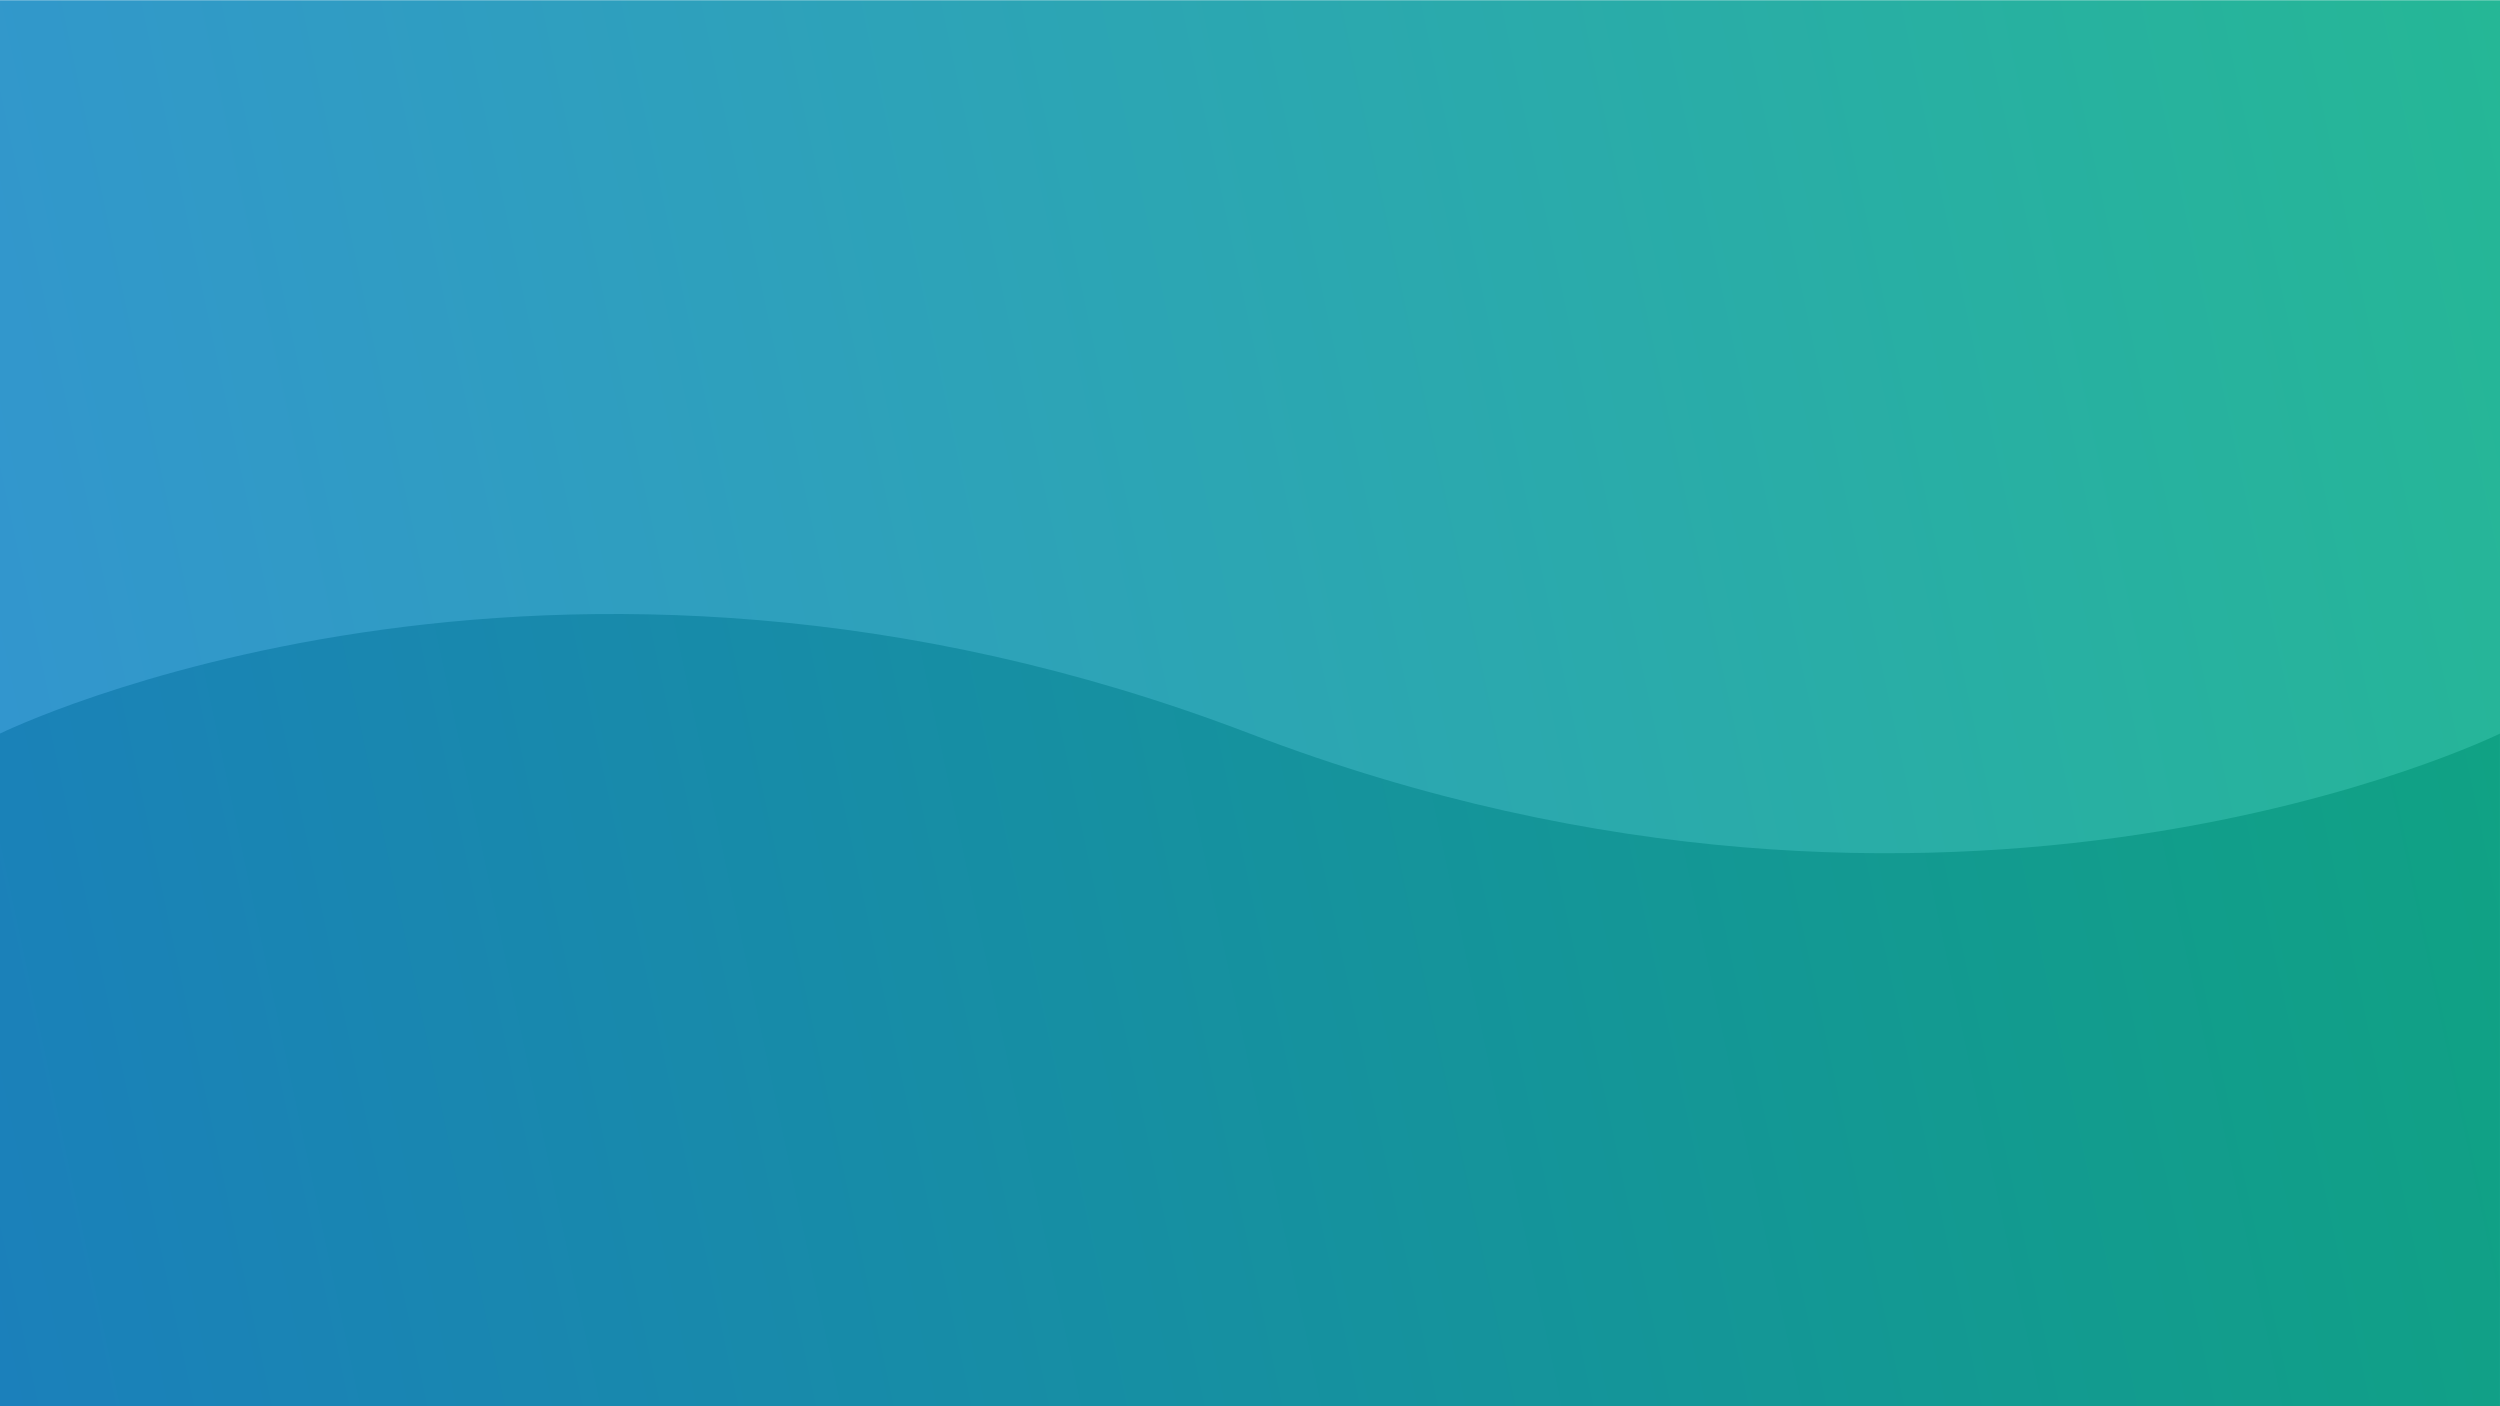 <?xml version="1.0" encoding="iso-8859-1"?>
<!-- Generator: Adobe Illustrator 26.0.3, SVG Export Plug-In . SVG Version: 6.00 Build 0)  -->
<svg version="1.1" id="Layer_1" xmlns="http://www.w3.org/2000/svg" xmlns:xlink="http://www.w3.org/1999/xlink" x="0px" y="0px"
	 viewBox="0 0 3840 2160" style="enable-background:new 0 0 3840 2160;" xml:space="preserve">
<g>
	<linearGradient id="SVGID_1_" gradientUnits="userSpaceOnUse" x1="-136.641" y1="1517.512" x2="3976.641" y2="643.206">
		<stop  offset="0" style="stop-color:#3394D1"/>
		<stop  offset="1" style="stop-color:#25B796"/>
	</linearGradient>
	<rect x="0" y="0.359" style="fill:url(#SVGID_1_);" width="3840" height="2160"/>
</g>
<g>
	
		<linearGradient id="SVGID_00000082356205134467138510000005448971017644660414_" gradientUnits="userSpaceOnUse" x1="-26.532" y1="2036.383" x2="3857.661" y2="1210.772">
		<stop  offset="0" style="stop-color:#1B80BB"/>
		<stop  offset="1" style="stop-color:#10A284"/>
	</linearGradient>
	<path style="fill:url(#SVGID_00000082356205134467138510000005448971017644660414_);" d="M-0.179,1126.841c0,0,840-413.407,1920,0
		s1920,0,1920,0v1033.518h-3840V1126.841z"/>
</g>
</svg>
